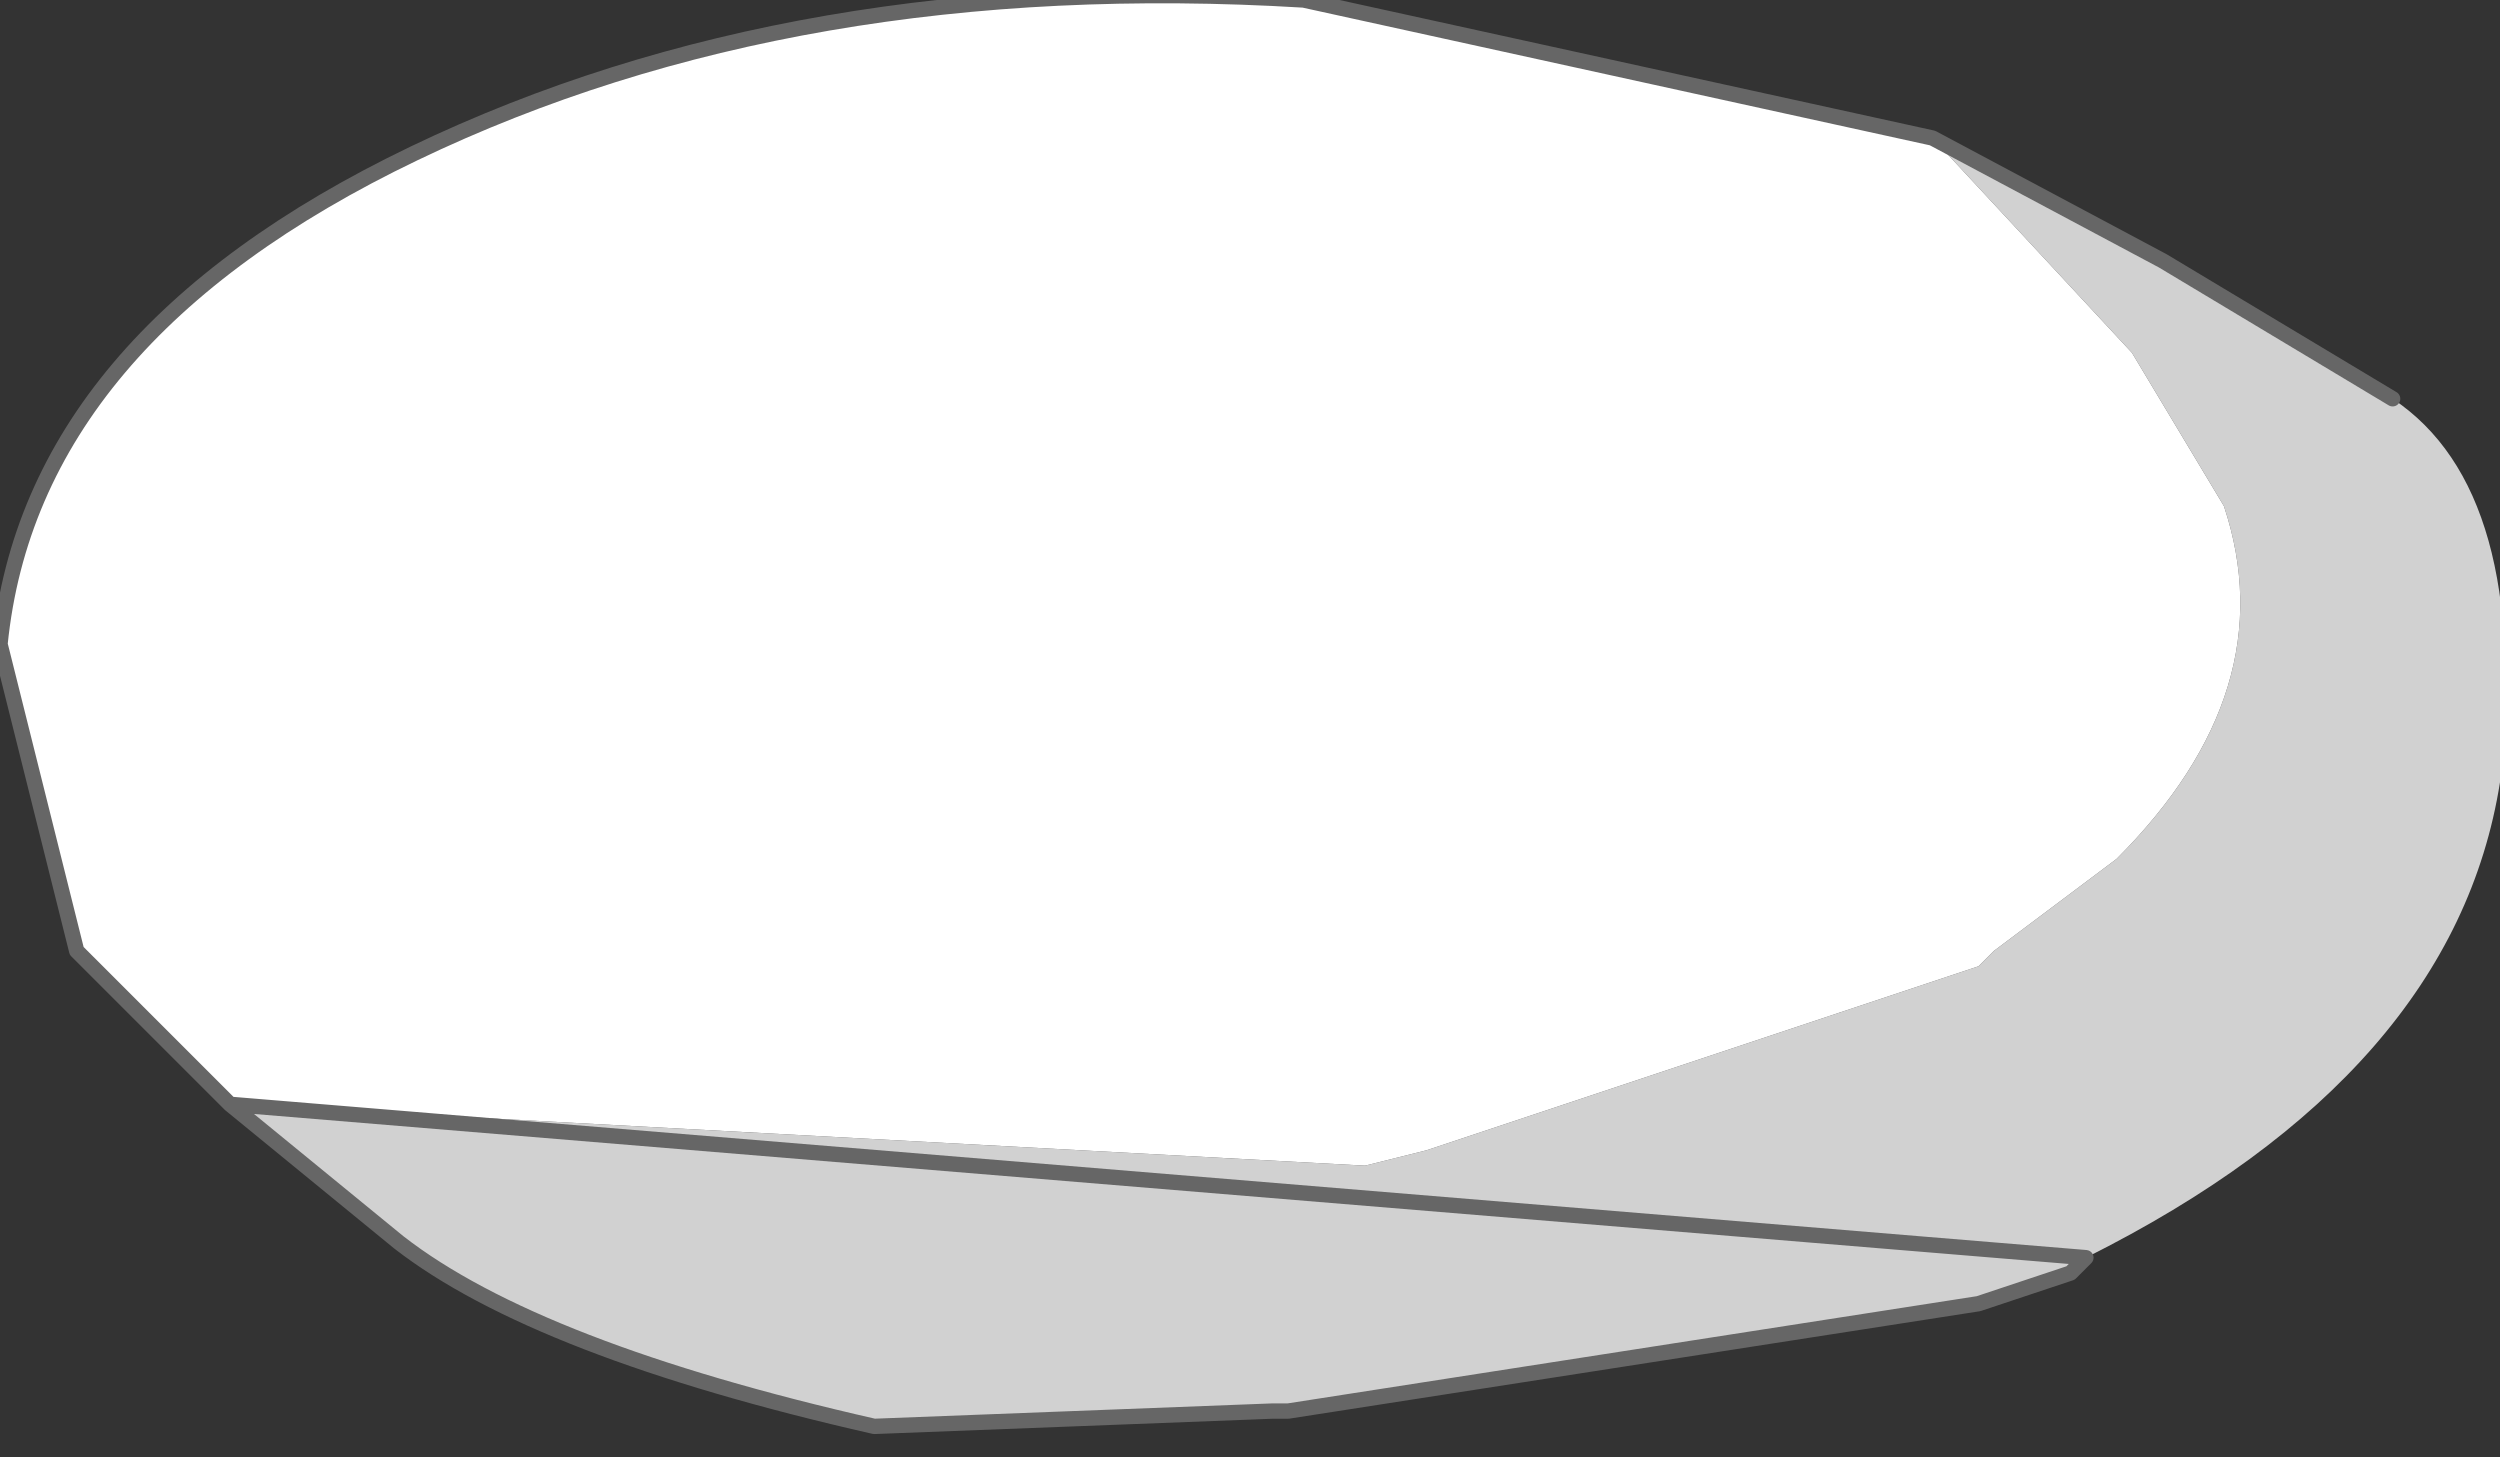 <?xml version="1.0" encoding="UTF-8" standalone="no"?>
<svg xmlns:xlink="http://www.w3.org/1999/xlink" height="4.75px" width="8.15px" xmlns="http://www.w3.org/2000/svg">
  <rect width="100%" height="100%" fill="#333333" stroke="none"/>
  <g transform="matrix(1.0, 0.0, 0.0, 1.0, 4.05, 2.25)">
    <path d="M2.25 -1.8 L3.0 -1.4 3.75 -0.95 Q4.2 -0.65 4.1 0.3 3.95 1.25 2.75 1.85 L2.7 1.9 2.4 2.0 0.15 2.35 0.1 2.35 -1.2 2.4 Q-2.3 2.15 -2.75 1.8 L-3.3 1.35 0.4 1.55 0.6 1.5 2.4 0.9 2.45 0.85 2.85 0.55 Q3.4 0.0 3.2 -0.6 L2.9 -1.1 2.25 -1.8" fill="#d1d1d1" fill-rule="evenodd" stroke="none"/>
    <path d="M-3.3 1.35 L-3.6 1.05 -3.8 0.85 -4.05 -0.15 Q-3.95 -1.15 -2.7 -1.75 -1.45 -2.35 0.2 -2.25 L2.25 -1.8 2.9 -1.1 3.2 -0.6 Q3.4 0.0 2.85 0.55 L2.45 0.85 2.4 0.9 0.6 1.5 0.4 1.55 -3.3 1.35" fill="#ffffff" fill-rule="evenodd" stroke="none"/>
    <path d="M-3.3 1.35 L-3.6 1.05 -3.8 0.85 -4.05 -0.15 Q-3.95 -1.15 -2.7 -1.75 -1.45 -2.35 0.2 -2.25 L2.25 -1.8 3.0 -1.4 3.75 -0.95 M2.75 1.85 L2.7 1.9 2.4 2.0 0.15 2.35 0.1 2.35 -1.2 2.4 Q-2.3 2.15 -2.75 1.8 L-3.3 1.35 Z" fill="none" stroke="#666666" stroke-linecap="round" stroke-linejoin="round" stroke-width="0.05"/>
  </g>
</svg>
